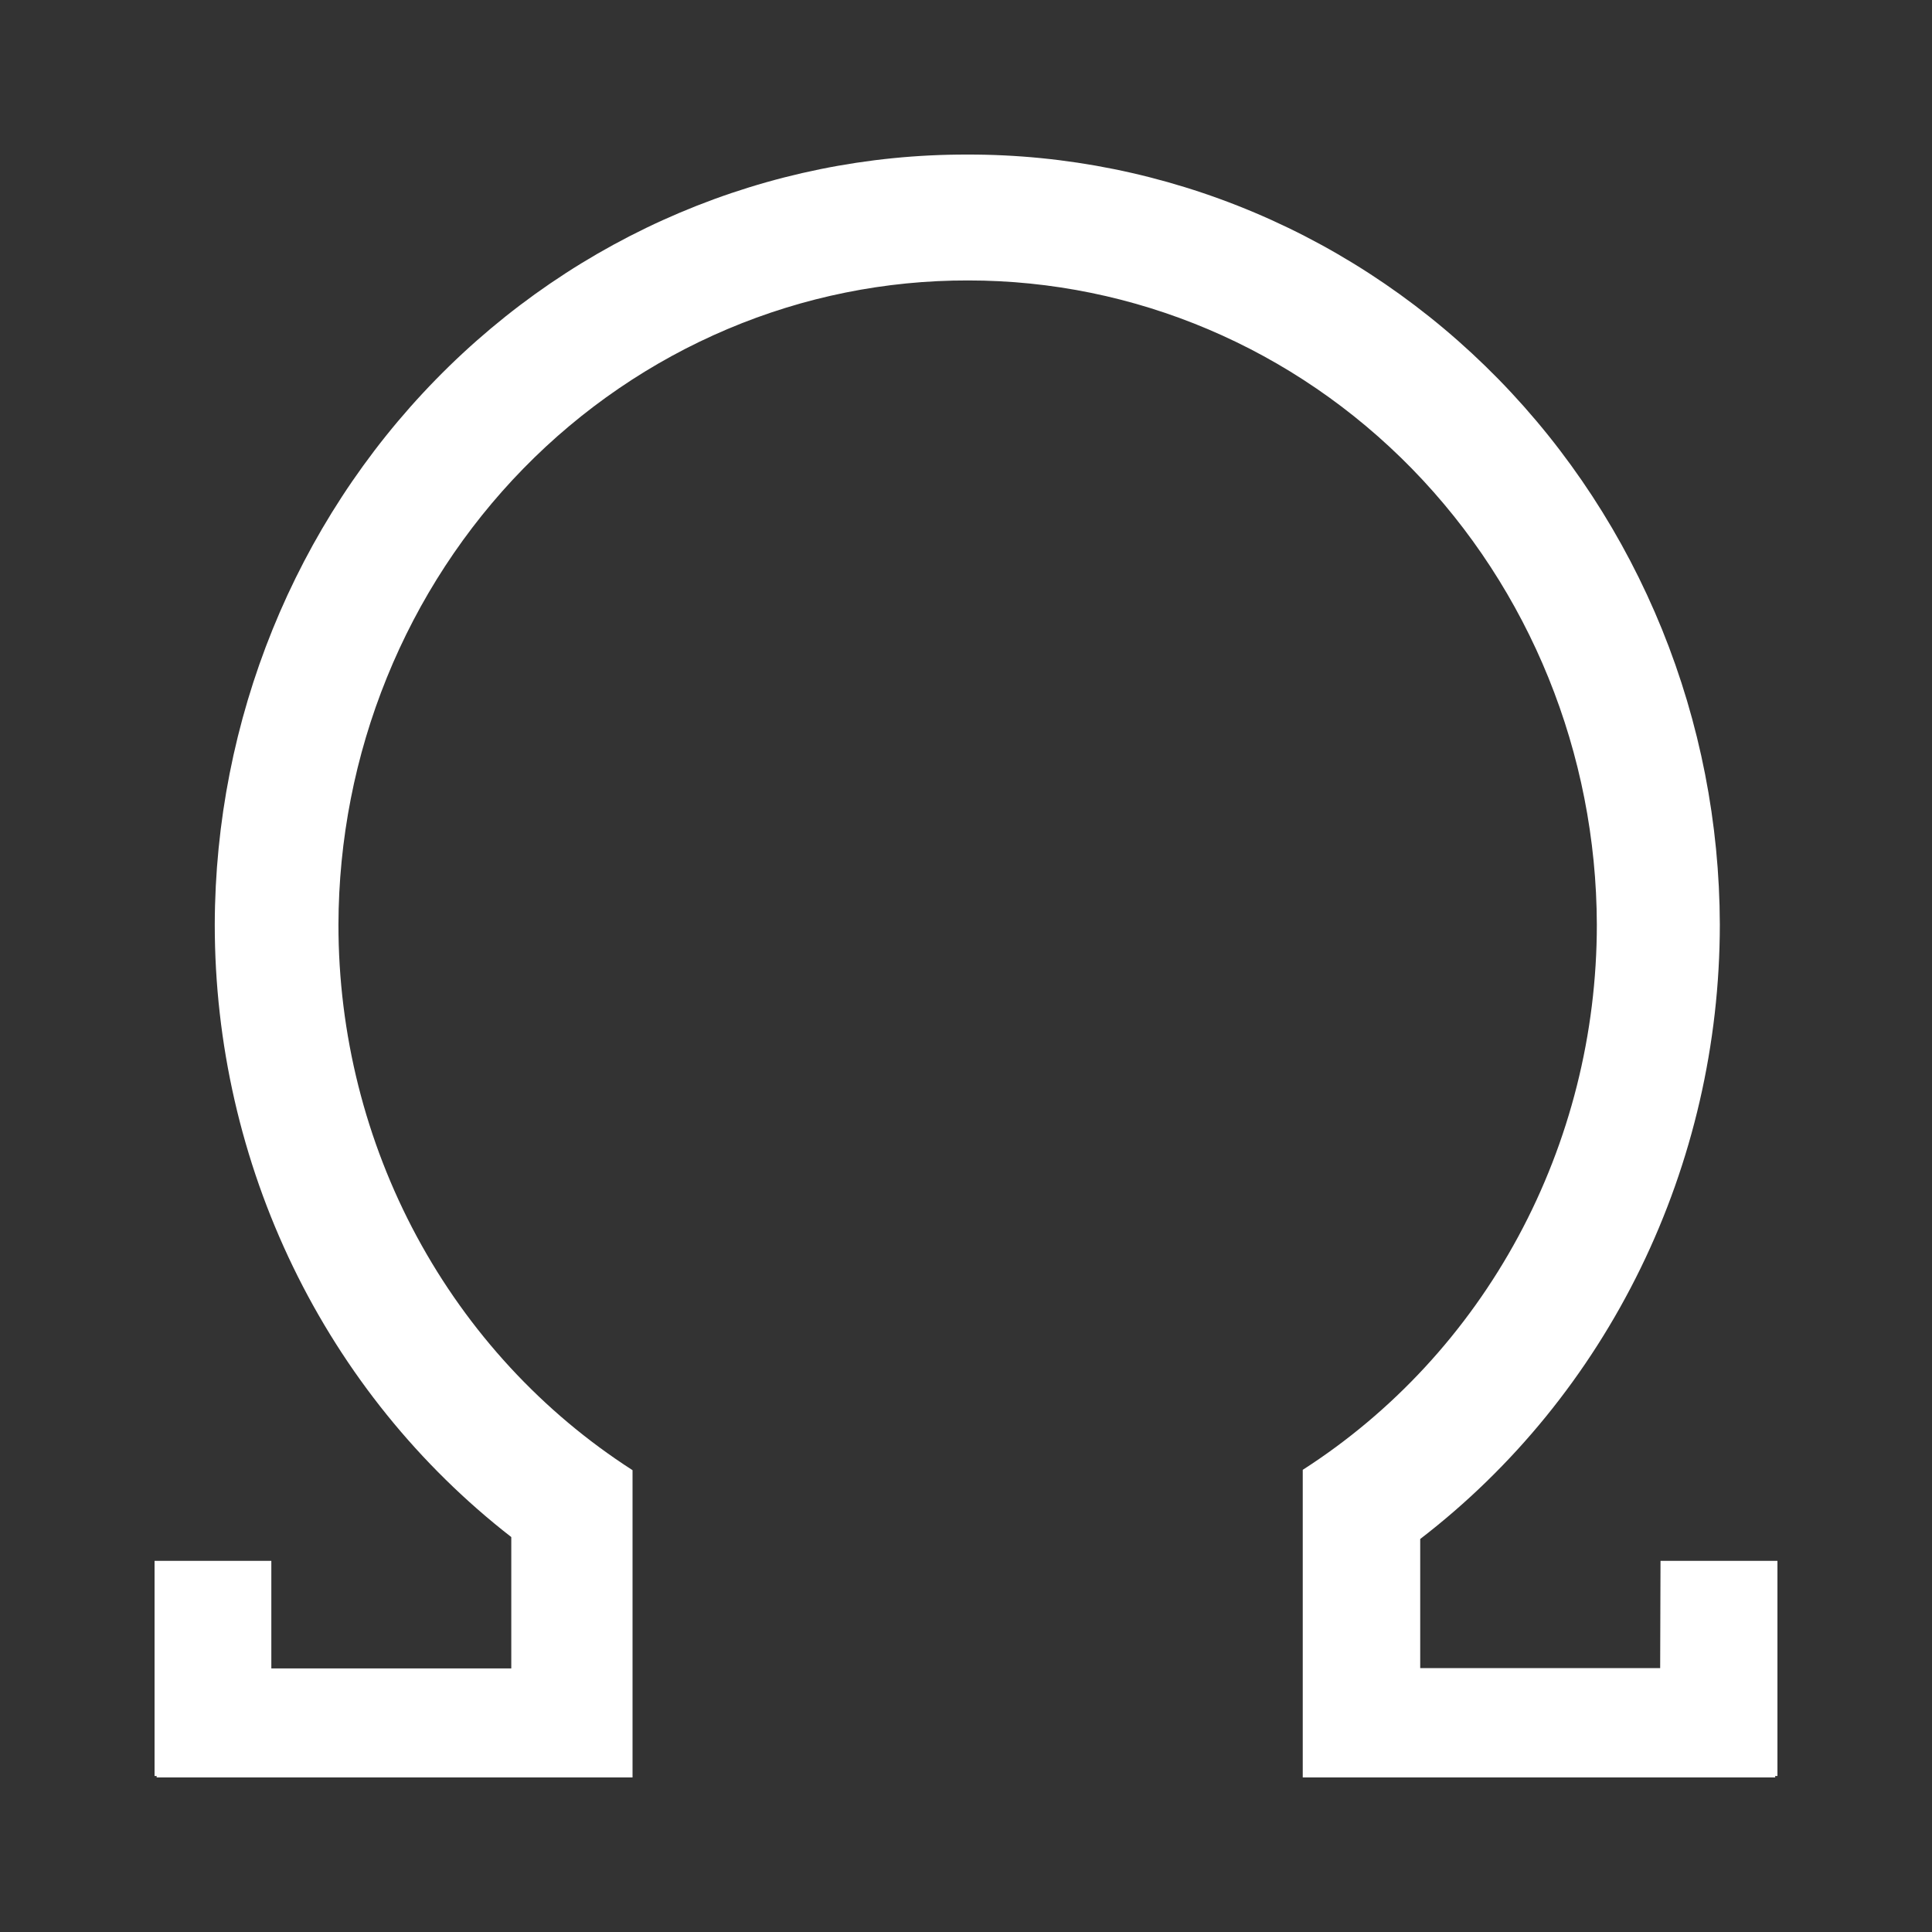 <svg width="50" height="50" viewBox="0 0 50 50" fill="none" xmlns="http://www.w3.org/2000/svg">
<rect x="0" y="0" width="50" height="50" fill="#333333" stroke="none"/>
<path d="M36.755 43.17H42.965L42.974 40.395H46V45.963H45.942V46H33.715V38.039C36.044 36.544 37.964 34.465 39.296 31.996C40.627 29.528 41.326 26.752 41.326 23.93C41.315 19.503 39.596 15.261 36.546 12.135C33.495 9.01 29.363 7.256 25.056 7.258C22.921 7.253 20.805 7.68 18.831 8.515C16.856 9.35 15.061 10.576 13.547 12.124C12.034 13.672 10.832 15.512 10.011 17.538C9.189 19.563 8.764 21.735 8.759 23.93C8.758 26.754 9.456 29.532 10.787 32.002C12.119 34.471 14.04 36.552 16.37 38.048V45.963V46H4.054V45.963H4V40.395H7.022V43.179H13.232V39.779C10.848 37.926 8.914 35.531 7.582 32.781C6.251 30.032 5.558 27.002 5.558 23.93C5.57 18.634 7.628 13.559 11.279 9.822C14.93 6.084 19.876 3.99 25.029 4C27.581 3.994 30.11 4.505 32.47 5.503C34.83 6.501 36.976 7.968 38.785 9.818C40.594 11.669 42.03 13.868 43.013 16.289C43.995 18.71 44.503 21.307 44.509 23.93C44.507 27.017 43.805 30.061 42.459 32.821C41.113 35.581 39.16 37.98 36.755 39.829V43.17Z" fill="white"/>
</svg>
